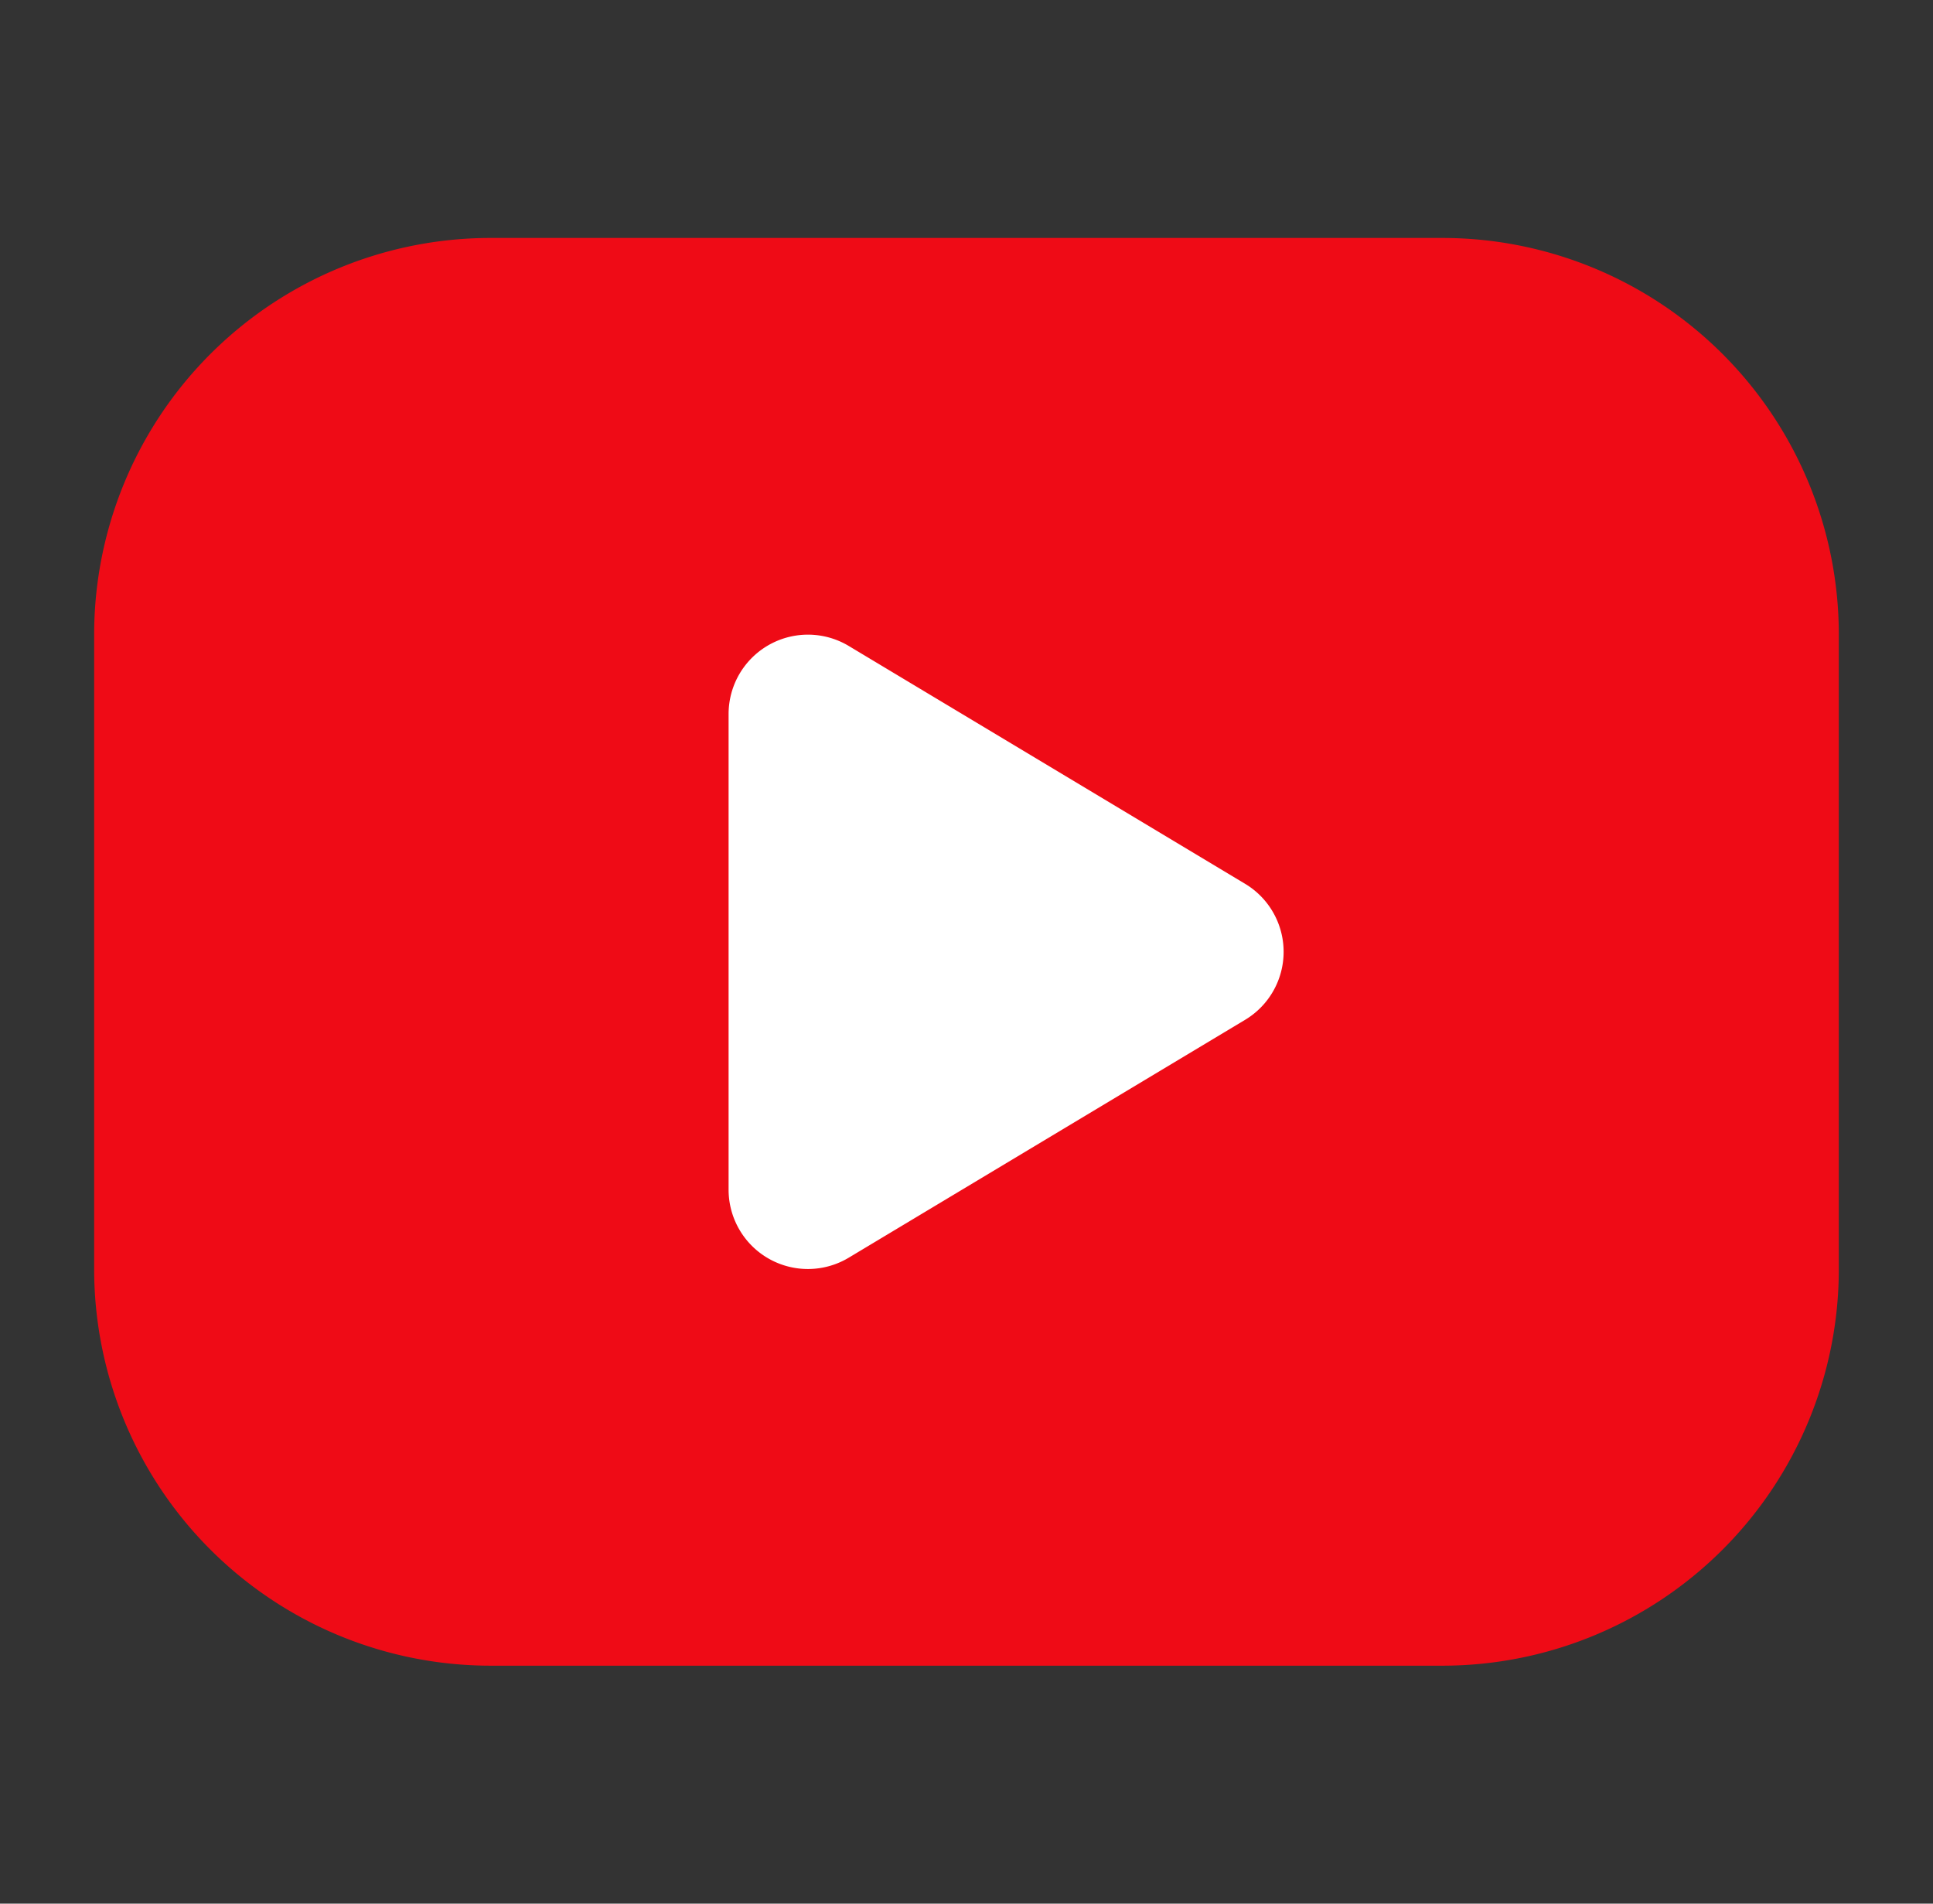 <svg width="65" height="64" fill="none" xmlns="http://www.w3.org/2000/svg"><rect width="100%" height="100%" fill="#333333" stroke="none"/><g clip-path="url(#clip0_32_32614)"><path fill="#fff" d="M16.5 18.667h37.333v26.667H16.5z"/><path d="M48.5 8a13.334 13.334 0 0113.333 13.333v21.334A13.333 13.333 0 0148.5 56h-32A13.335 13.335 0 013.166 42.667V21.333A13.333 13.333 0 0116.5 8h32zm-24 16v16a2.667 2.667 0 004.037 2.285l13.334-8a2.666 2.666 0 000-4.57l-13.334-8A2.668 2.668 0 0024.5 24z" fill="#EF0B16"/></g><defs><clipPath id="clip0_32_32614"><path fill="#fff" transform="translate(.5)" d="M0 0h64v64H0z"/></clipPath></defs></svg>